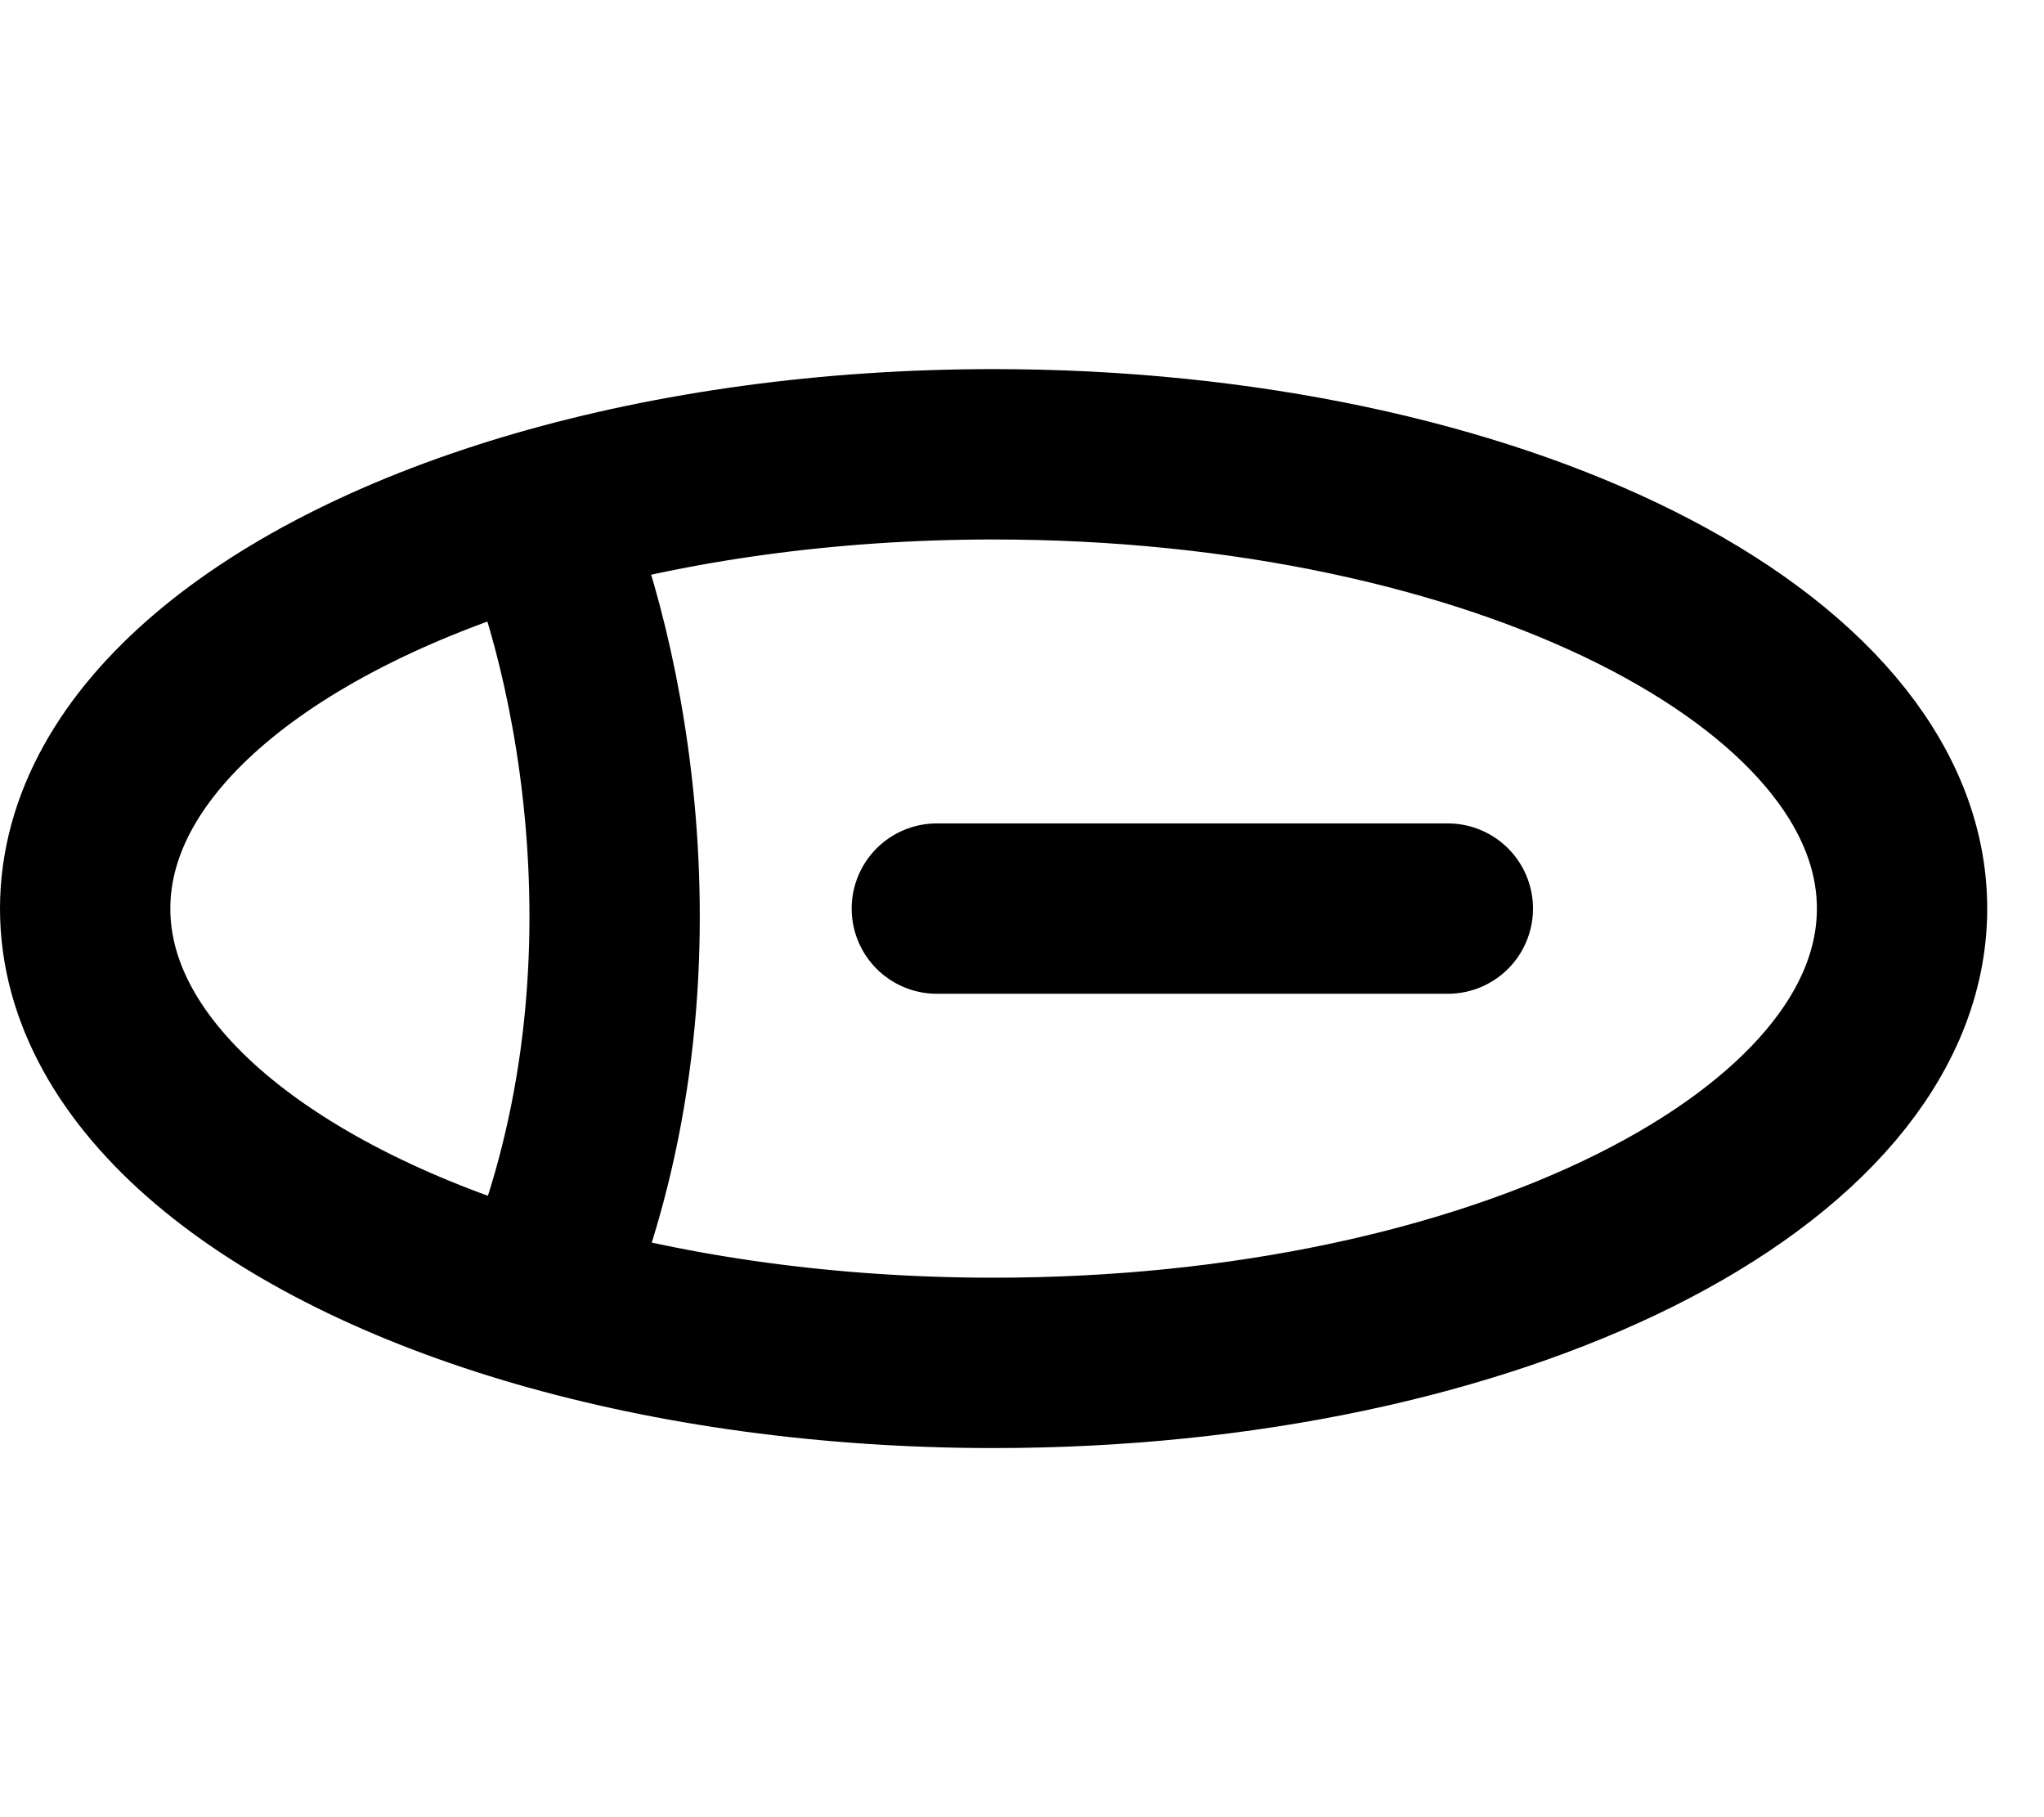 <svg xmlns="http://www.w3.org/2000/svg" width="18" height="16" fill="none" viewBox="0 0 18 16"><path stroke="#000" stroke-linecap="round" stroke-width="1.5" d="M4.75 4.535C2.359 5.227.75 6.52.75 8c0 1.48 1.609 2.773 4 3.465m0-6.93C5.927 4.195 7.293 4 8.75 4c4.418 0 8 1.79 8 4s-3.582 4-8 4c-1.457 0-2.823-.195-4-.535m0-6.93c.5 1.132 1.2 4.102 0 6.93M8.25 8h4.5"/></svg>